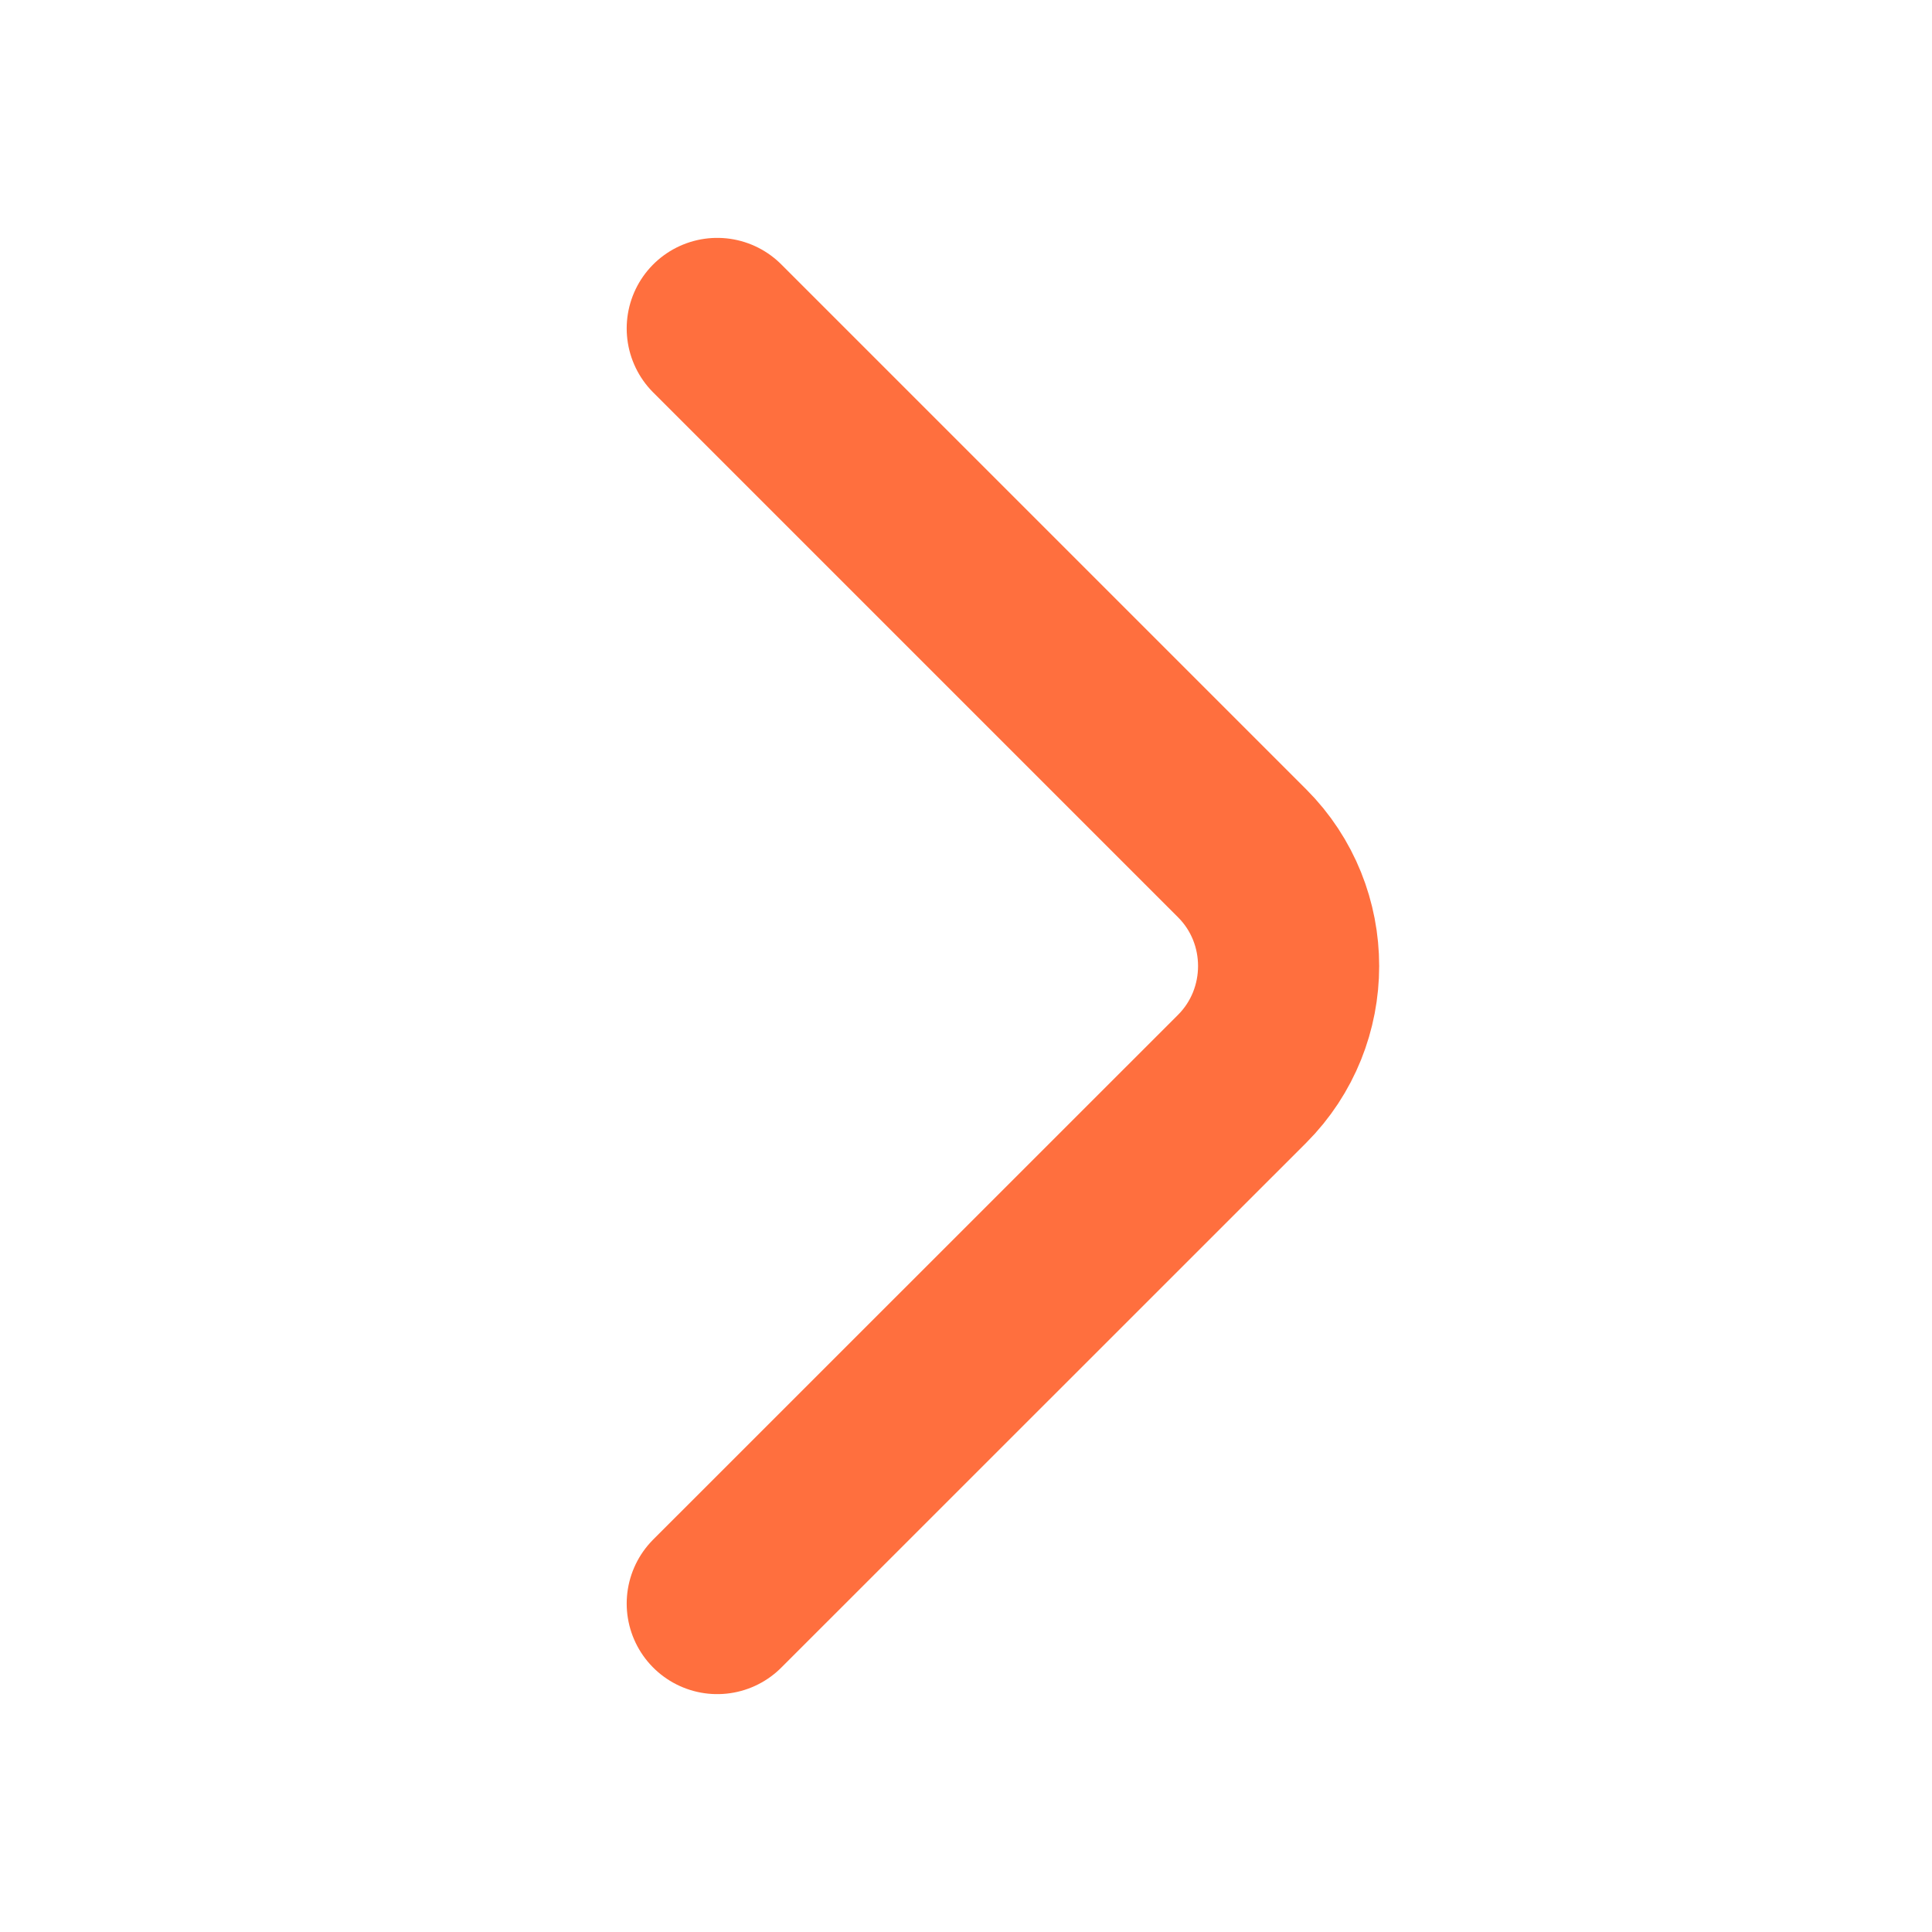 <svg width="16" height="16" viewBox="0 0 16 16" fill="none" xmlns="http://www.w3.org/2000/svg">
<path d="M5.94 13.28L10.287 8.934C10.8 8.42 10.8 7.58 10.287 7.067L5.94 2.72" stroke="#FF6F3E" stroke-width="1.5" stroke-miterlimit="10" stroke-linecap="round" stroke-linejoin="round"/>
</svg>

